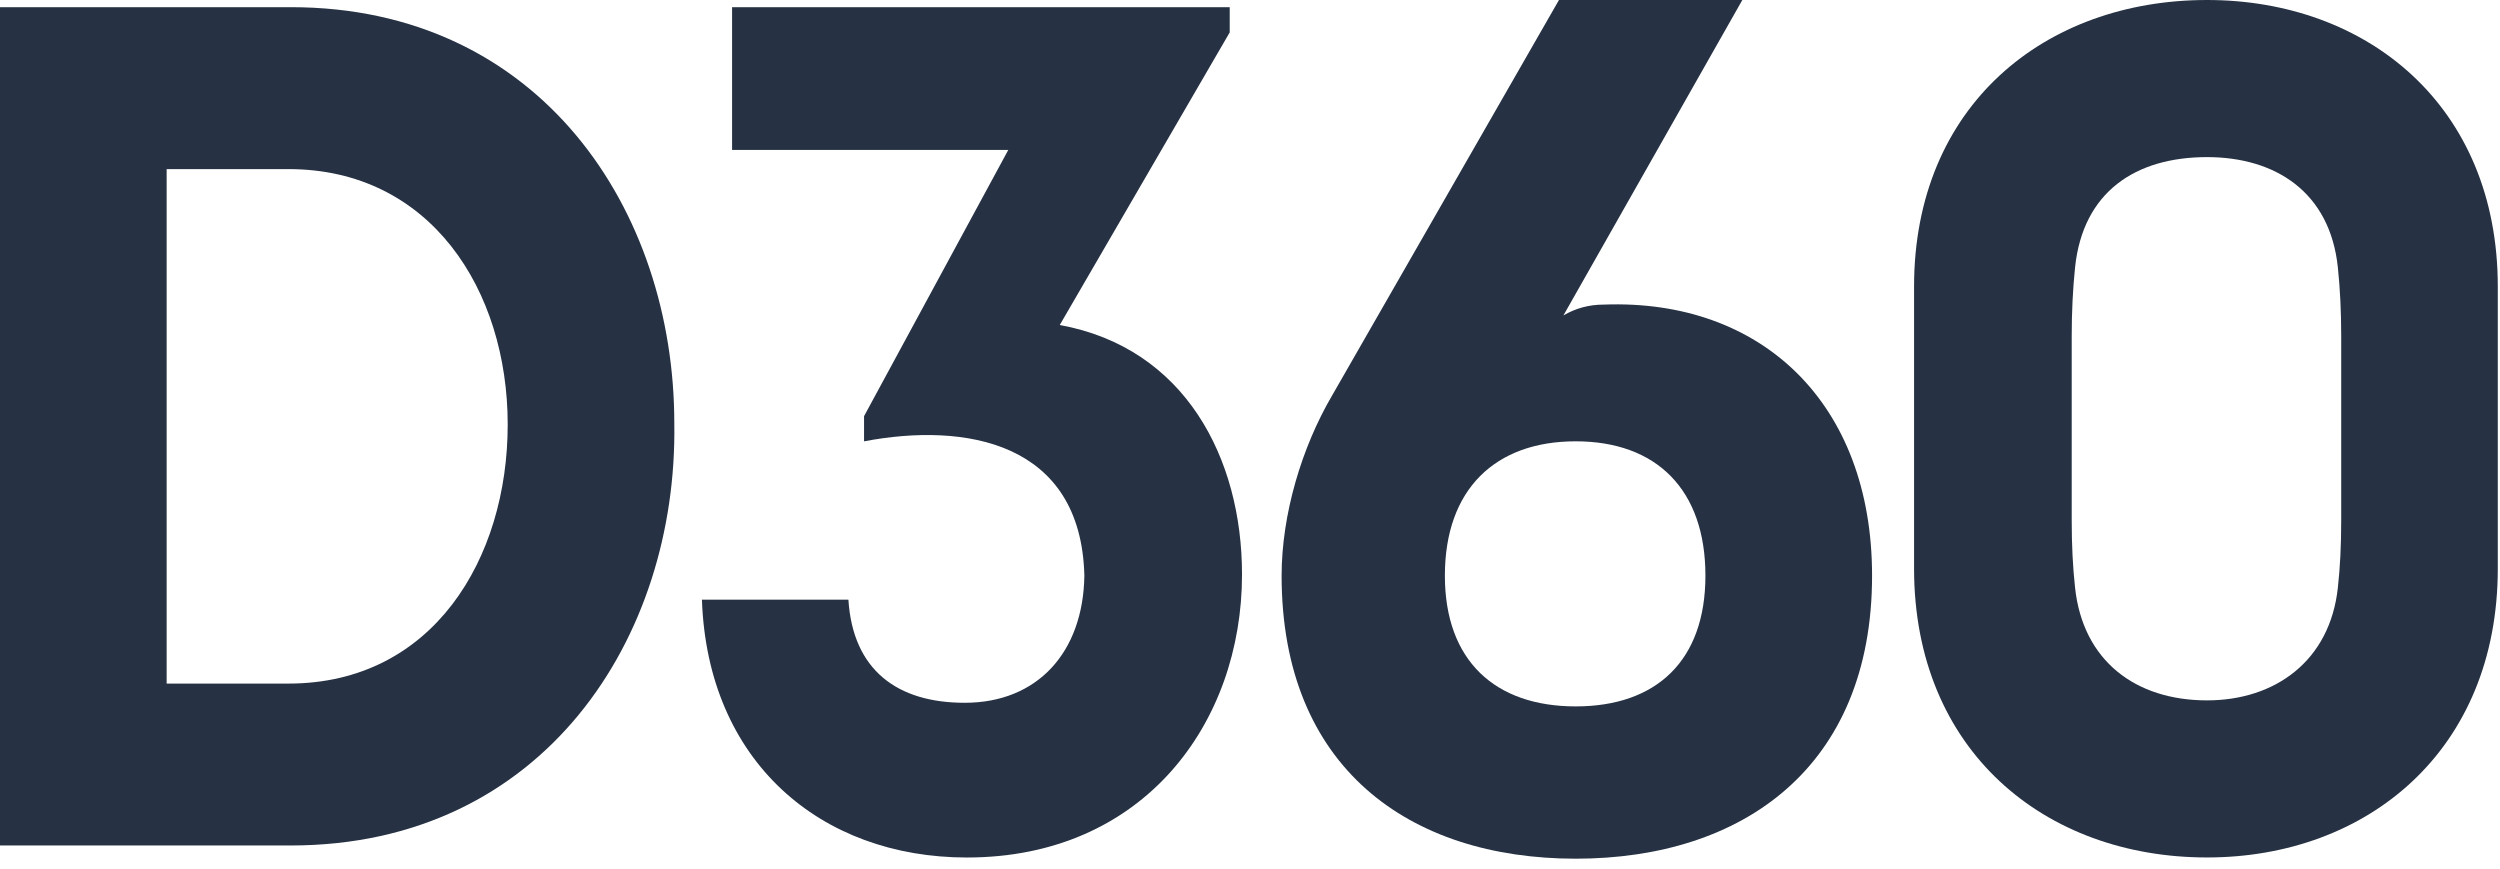 <svg width="213" height="74" viewBox="0 0 213 74" fill="none" xmlns="http://www.w3.org/2000/svg">
<path d="M24.582 58.241C36.872 58.241 43.256 47.615 43.256 36.169C43.256 24.726 36.684 14.408 24.582 14.408H14.198V58.241H24.582ZM24.773 0.611C46.019 0.611 57.451 17.88 57.451 36.067C57.739 54.358 46.304 72.035 24.773 72.035H0V0.611H24.773Z" fill="#263244"/>
<path d="M72.284 51.091C72.666 57.119 76.478 59.877 82.192 59.877C88.385 59.877 92.291 55.586 92.388 49.046C92.103 37.602 82.192 35.967 73.617 37.602V35.457L85.907 12.773H62.373V0.611H104.772V2.759L90.291 27.691C100.963 29.631 105.82 39.035 105.82 48.943C105.82 61.614 97.436 73.06 82.383 73.06C69.903 73.06 60.279 64.885 59.804 51.091H72.284Z" fill="#263244"/>
<path d="M145.302 49.047C145.302 41.691 141.111 37.6 134.251 37.6C127.388 37.6 123.104 41.691 123.104 49.047C123.104 56.302 127.388 60.185 134.251 60.185C141.111 60.185 145.302 56.302 145.302 49.047ZM148.447 0L133.203 26.875C134.251 26.26 135.394 25.952 136.636 25.952C150.065 25.445 159.5 34.333 159.5 49.047C159.5 65.396 148.447 73.161 134.251 73.161C120.056 73.161 109.193 65.396 109.193 49.047C109.193 43.836 110.908 38.113 113.481 33.721L132.824 0H148.447Z" fill="#263244"/>
<path d="M199.186 50.066C199.377 48.332 199.471 46.491 199.471 44.346V28.61C199.471 26.567 199.377 24.625 199.186 22.787C198.517 16.349 193.851 13.386 188.039 13.386C181.943 13.386 177.464 16.349 176.795 22.787C176.607 24.625 176.51 26.567 176.51 28.61V44.346C176.51 46.491 176.607 48.332 176.795 50.066C177.464 56.3 181.943 59.672 188.039 59.672C193.851 59.672 198.517 56.3 199.186 50.066ZM212.812 24.419V48.434C212.812 63.965 201.665 73.056 188.039 73.056C174.223 73.056 163.078 63.965 163.078 48.434V24.419C163.078 8.991 174.223 0 188.039 0C201.665 0 212.812 8.991 212.812 24.419Z" fill="#263244"/>
</svg>
